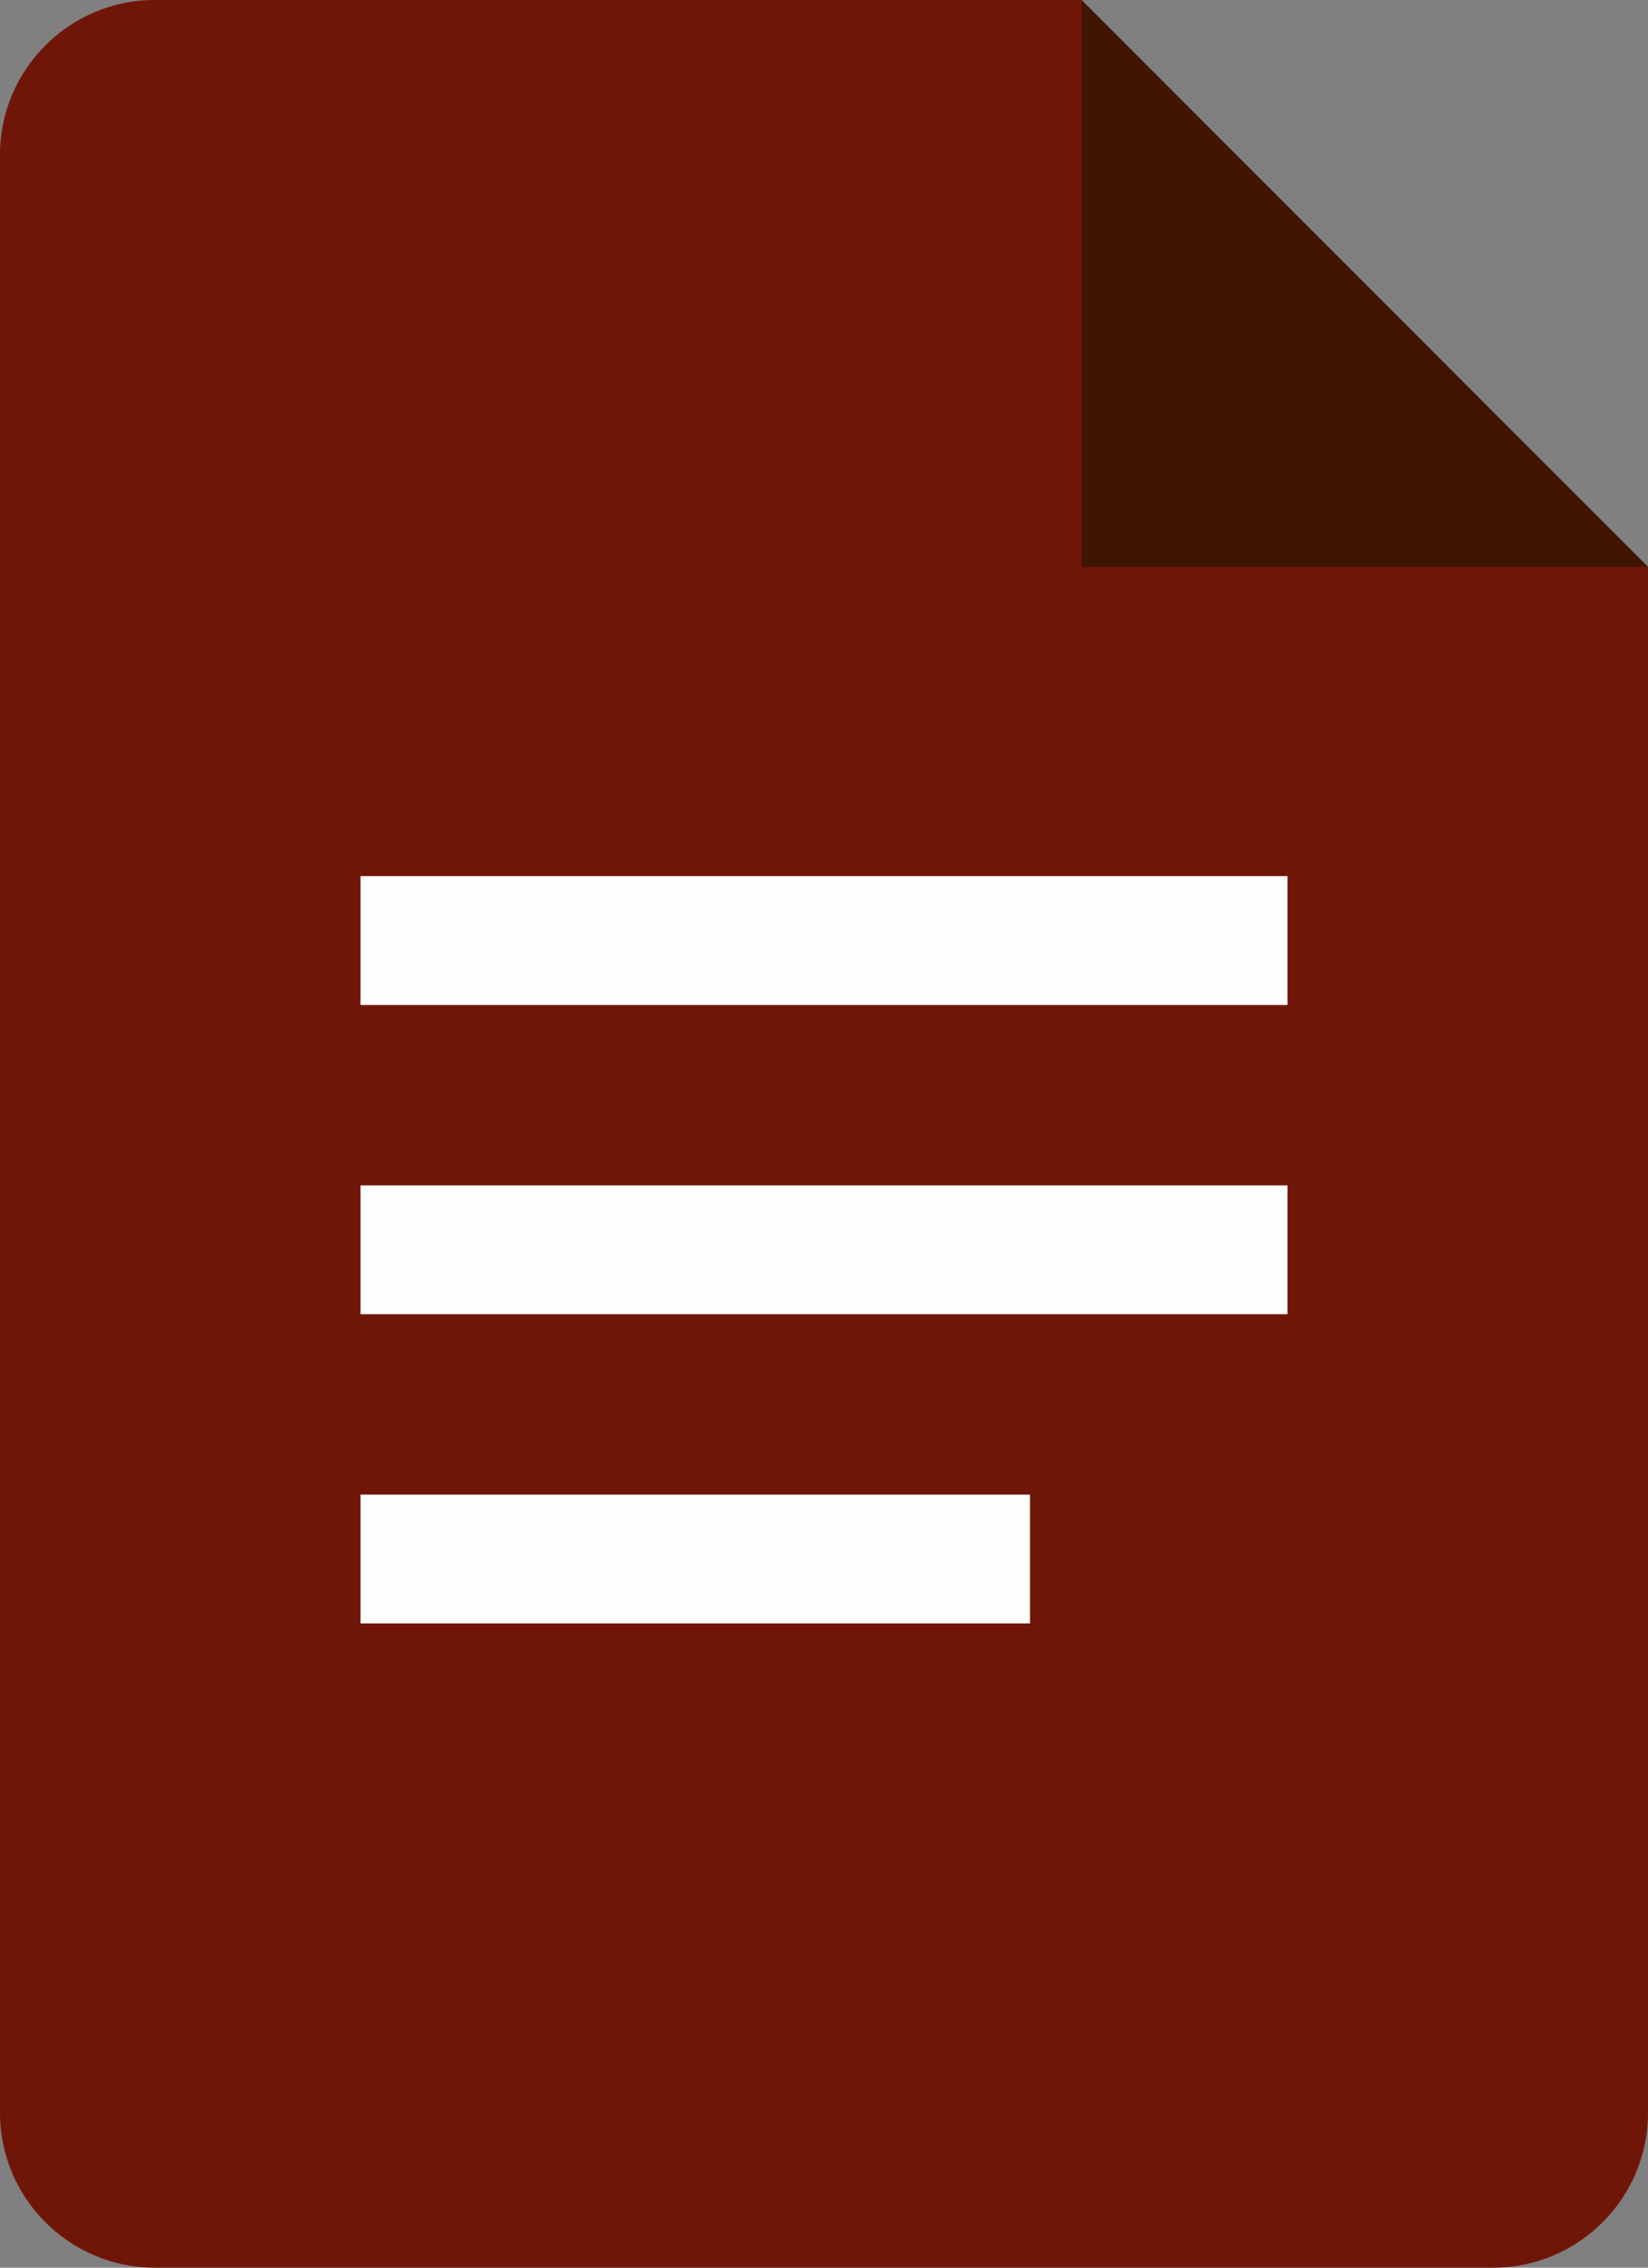 <?xml version="1.0" encoding="utf-8"?>
<!-- Generator: Adobe Illustrator 25.0.0, SVG Export Plug-In . SVG Version: 6.00 Build 0)  -->
<svg version="1.1" id="Layer_1" xmlns="http://www.w3.org/2000/svg" xmlns:xlink="http://www.w3.org/1999/xlink" x="0px" y="0px"
	 viewBox="0 0 64 88" style="enable-background:new 0 0 64 88;" xml:space="preserve">
<rect x="0" y="0" width="64" height="88" fill="#808080" stroke="none"/>
<style type="text/css">
	.st0{fill:#701608;}
	.st1{fill:#401502;}
	.st2{fill:#FDFFFF;}
</style>
<g id="Layer_5">
	<path class="st0" d="M58,88H6c-3.3,0-6-2.7-6-6V6c0-3.3,2.7-6,6-6h36l22,22v60C64,85.3,61.3,88,58,88z"/>
	<path class="st1" d="M42,0l22,22H42V0z"/>
	<path class="st2" d="M50,39H14v-5h36V39z M50,46H14v5h36V46z M40,58H14v5h26V58z"/>
</g>
</svg>
<!-- 3086F6 0C67D6-->
